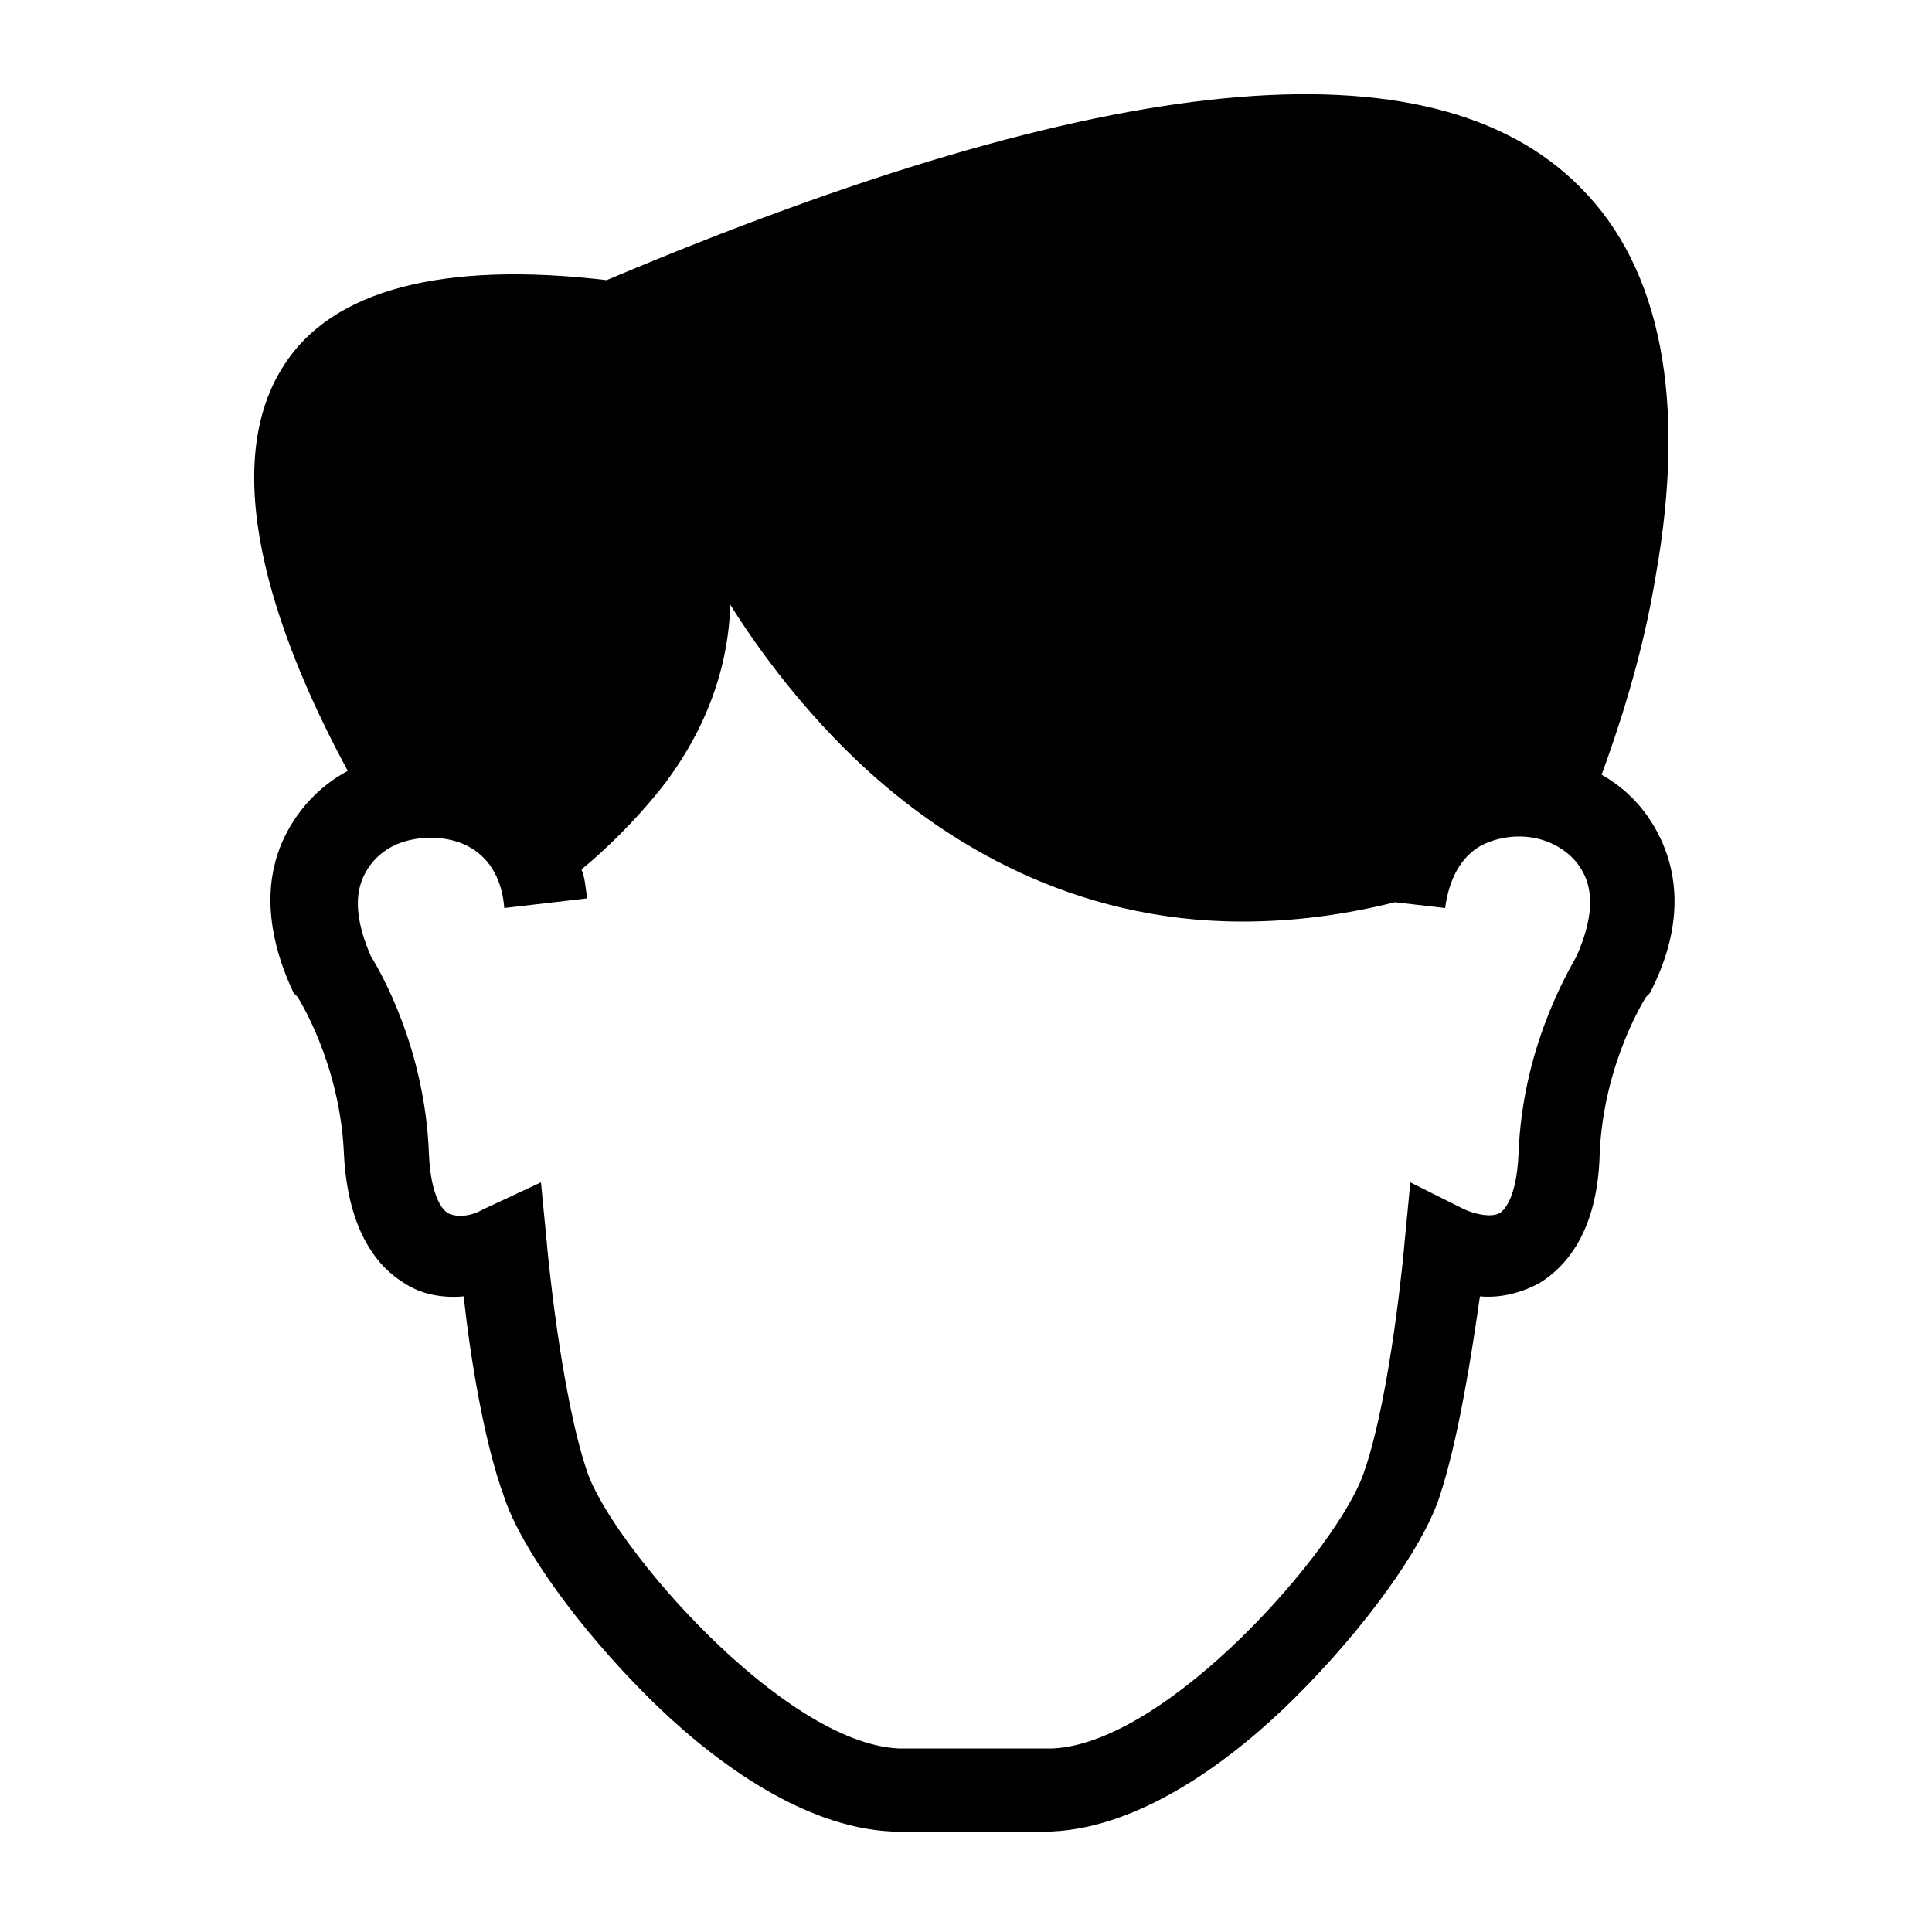 <svg height='100px' width='100px'
     xmlns="http://www.w3.org/2000/svg"
     version="1.1"
     x="0px"
     y="0px"
     viewBox="0 0 100 100"
     style="enable-background:new 0 0 100 100;"
     xml:space="preserve"
>
    <path d="M86.2,44c-0.6-1.6-1.7-3-3.3-3.9c0.8-2.2,2.1-6,2.8-10.3c1.6-9,0.3-15.9-3.9-20.1  c-7.7-7.8-24.6-6.1-50.4,4.8c-8.5-1-14.2,0.5-16.7,4.4c-3.7,5.7,0,14.9,3.3,21c-1.5,0.8-2.7,2.1-3.4,3.7c-0.7,1.6-1.1,4.2,0.6,7.8  l0.1,0.1l0.1,0.1c0,0,2.2,3.4,2.4,8.1c0.2,4.1,1.8,5.9,3.1,6.7c0.9,0.6,2,0.8,3.1,0.7c0.3,2.8,1,7.4,2.1,10.4  c0.9,2.7,3.9,6.8,7.4,10.3c3.1,3.1,7.9,6.8,12.7,7l8.2,0l0,0c4.8-0.2,9.6-3.9,12.7-7c3.5-3.5,6.5-7.6,7.4-10.3c1-3,1.7-7.6,2.1-10.4  c1.1,0.1,2.2-0.2,3.1-0.7c1.3-0.8,3-2.6,3.1-6.7c0.2-4.7,2.4-8.1,2.4-8.1l0.1-0.1l0.1-0.1C87.1,48.1,86.8,45.6,86.2,44z M81.6,49.5  c-0.5,0.9-2.8,4.8-3,10.2c-0.1,2.4-0.8,3-1,3.1c-0.4,0.2-1.1,0.1-1.8-0.2L73,61.2l-0.3,3.1c0,0.1-0.7,7.9-2.1,11.9  c-1.3,3.9-10.1,14-16.1,14.3h-8c-6-0.3-14.8-10.5-16.1-14.3c-1.4-4.1-2.1-11.8-2.1-11.9l-0.3-3.1L25,62.6c-0.7,0.4-1.4,0.4-1.8,0.2  c-0.2-0.1-0.9-0.7-1-3.1c-0.2-5.4-2.5-9.4-3-10.2c-0.7-1.6-0.9-3-0.4-4.1c0.5-1.1,1.4-1.6,2-1.8c1.2-0.4,2.6-0.3,3.6,0.3  c1,0.6,1.6,1.7,1.7,3.1l4.3-0.5c-0.1-0.5-0.1-1-0.3-1.5c1.1-0.9,2.7-2.4,4.2-4.3c2.3-3,3.4-6.2,3.5-9.4c1.5,2.4,3.8,5.5,6.8,8.3  c4.3,4,10.9,8.1,19.7,8.1c2.5,0,5.1-0.3,7.9-1l2.6,0.3c0.2-1.5,0.8-2.6,1.8-3.2c1.1-0.6,2.6-0.7,3.8-0.1c0.6,0.3,1.3,0.8,1.7,1.8  C82.5,46.6,82.3,47.9,81.6,49.5z" />
</svg>
